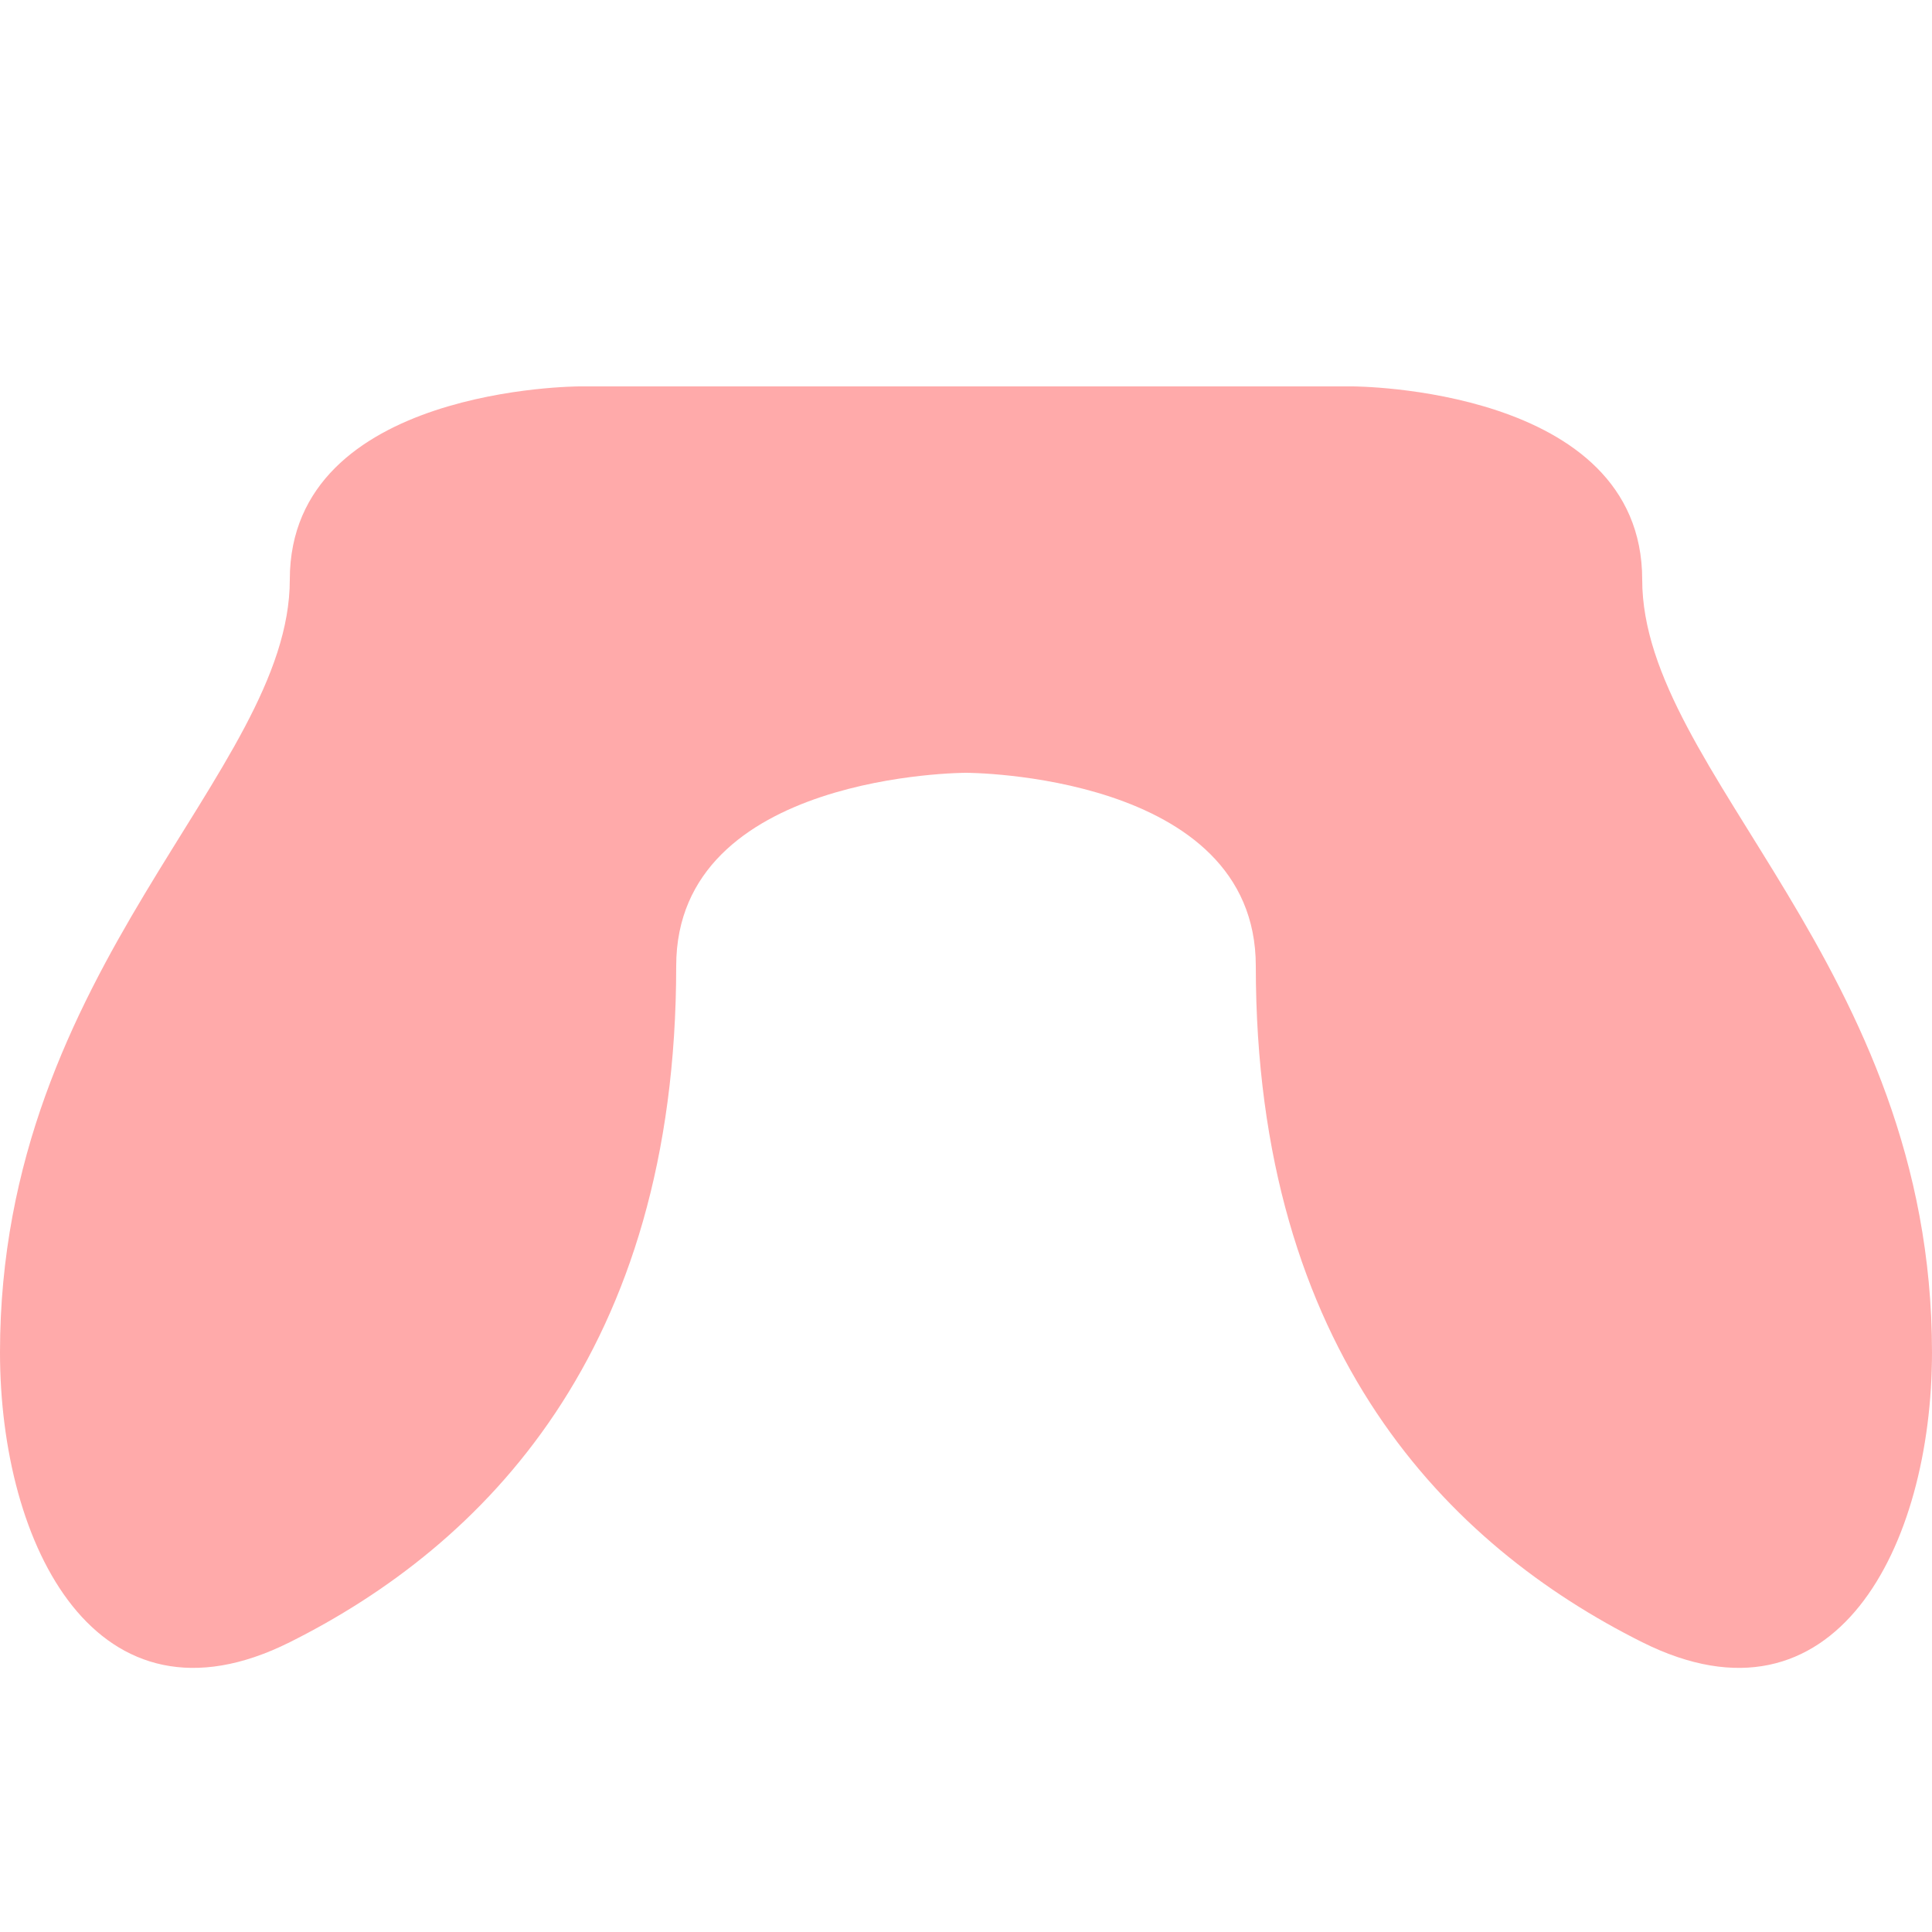 <?xml version="1.0" encoding="UTF-8" standalone="no"?>
<svg width="200" height="200" xmlns="http://www.w3.org/2000/svg">
  <path d="M100,20 L100,80 C100,80 70,80 70,100 C70,140 50,160 30,170 C10,180 0,160 0,140 C0,100 30,80 30,60 C30,40 60,40 60,40 L100,40 L140,40 C140,40 170,40 170,60 C170,80 200,100 200,140 C200,160 190,180 170,170 C150,160 130,140 130,100 C130,80 100,80 100,80 Z" fill="#ffaaaa"/>
</svg>
